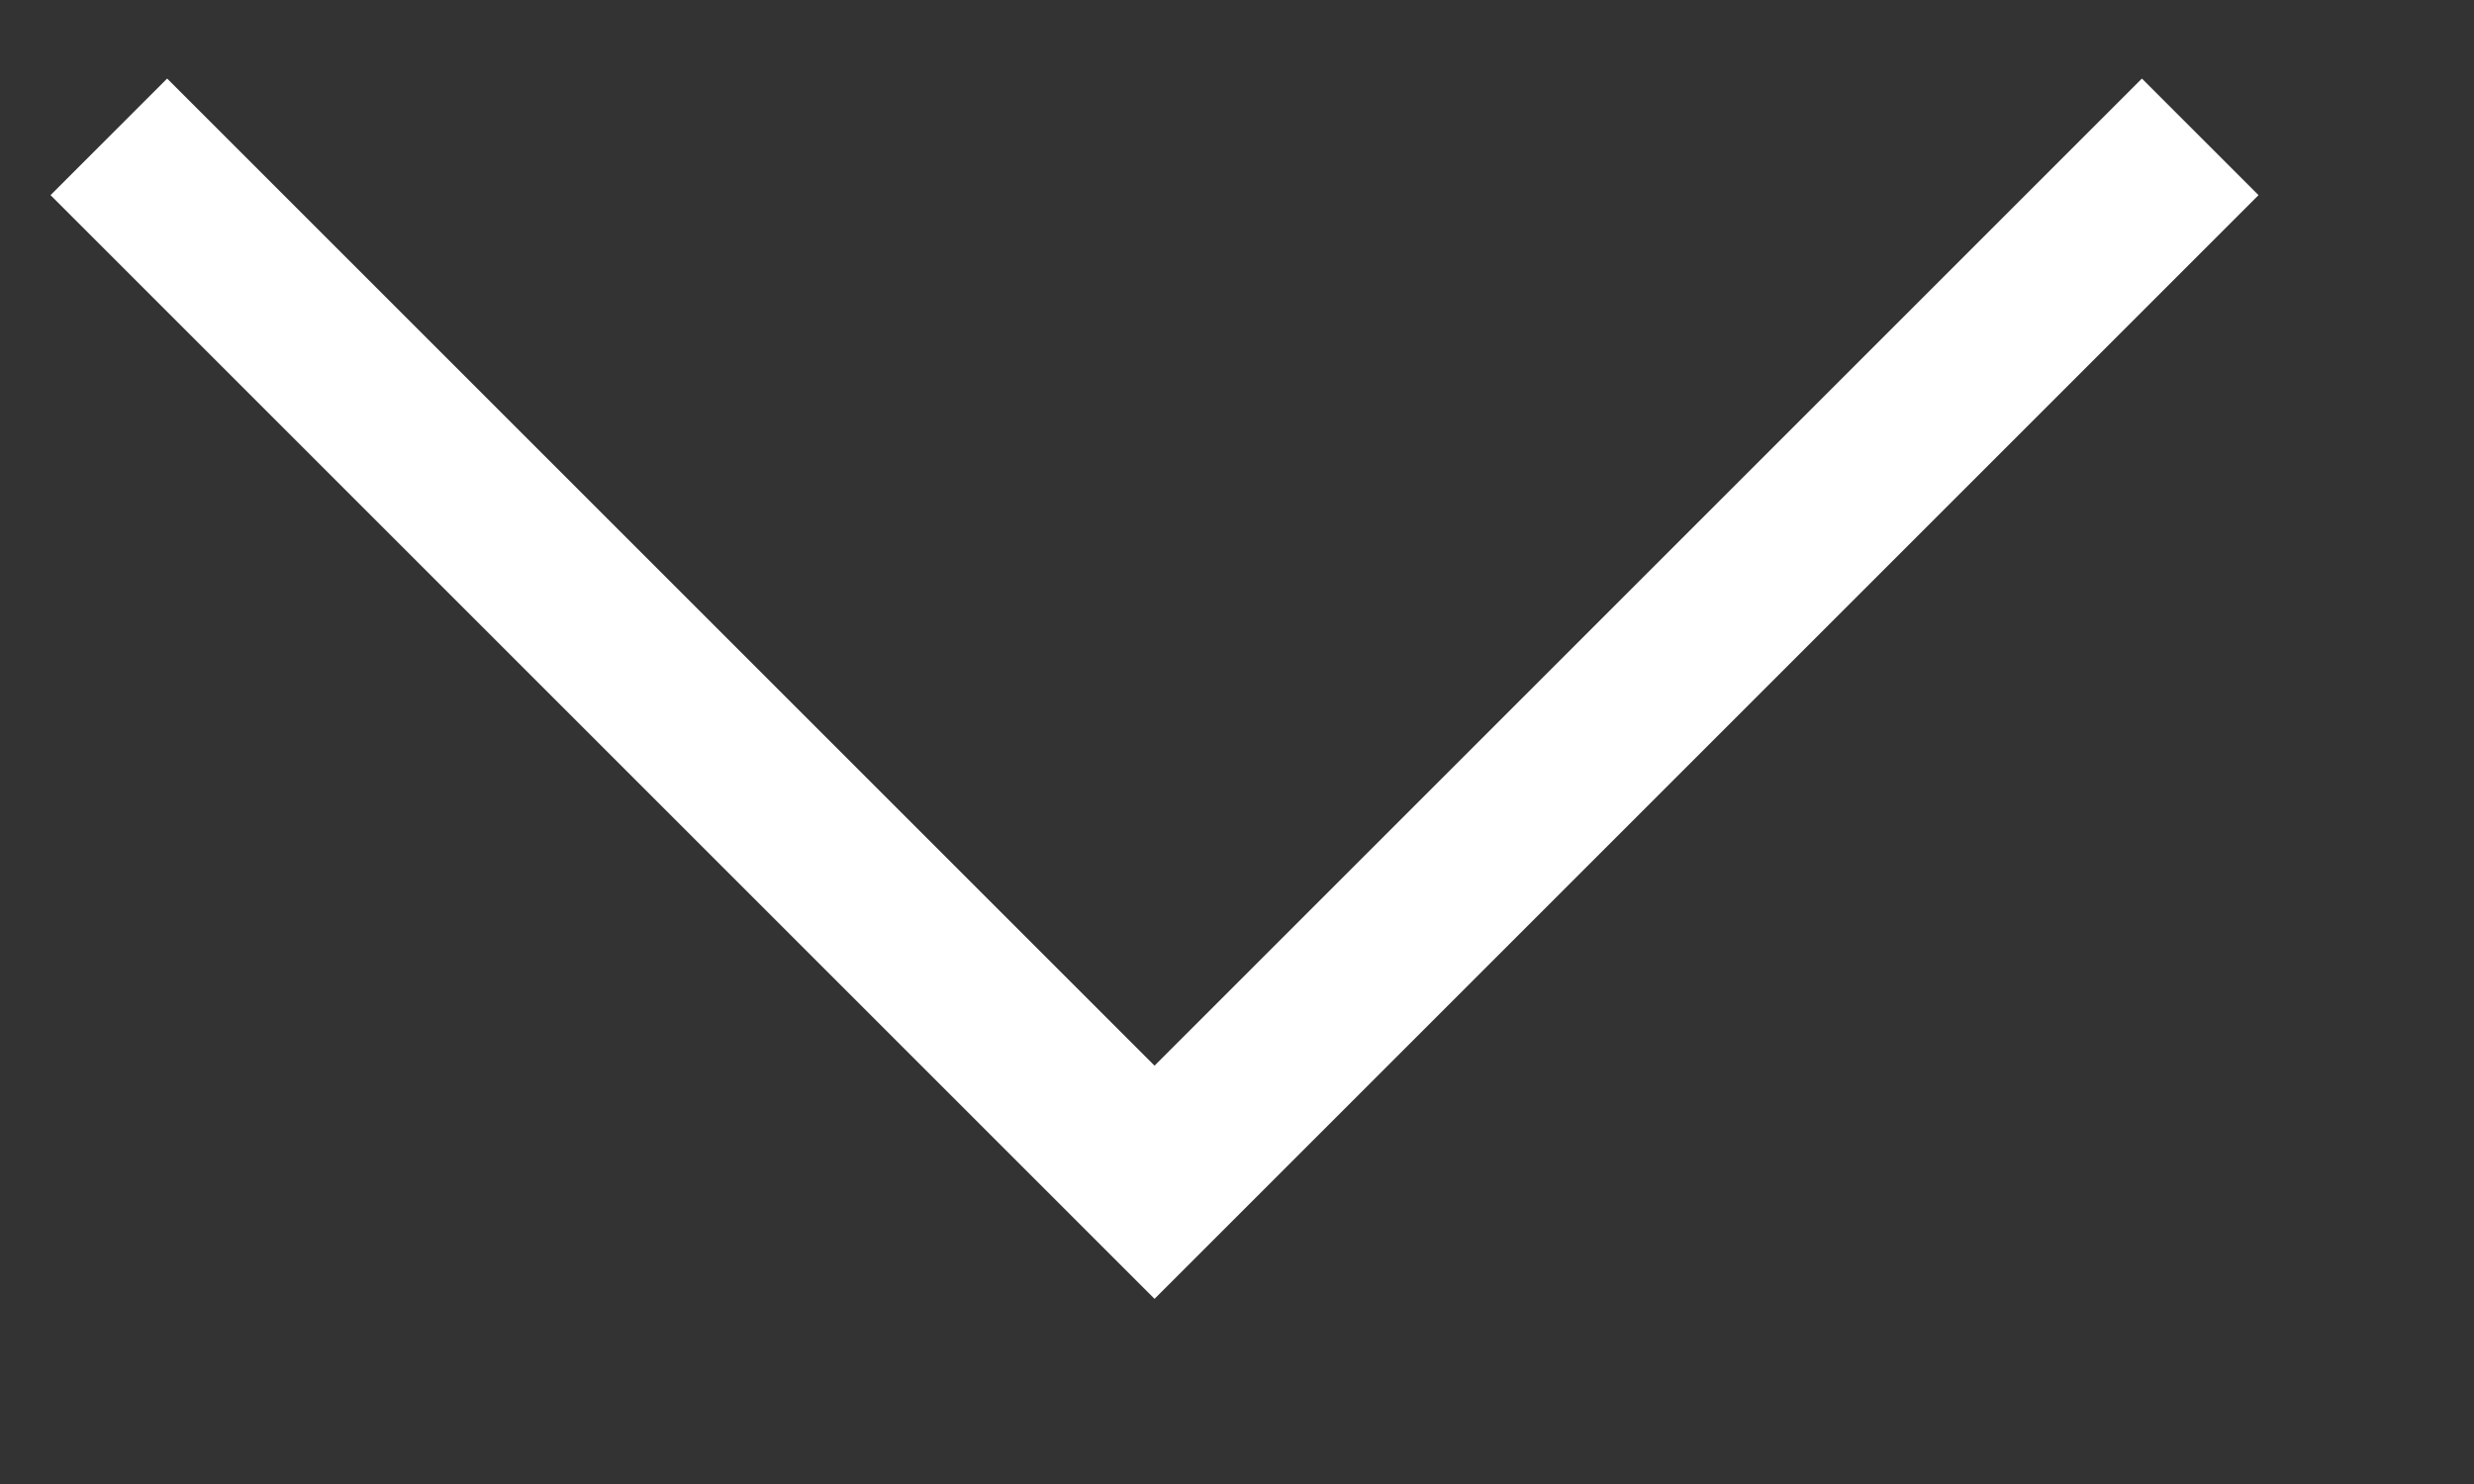 ﻿<?xml version="1.0" encoding="utf-8"?>
<svg version="1.1" xmlns:xlink="http://www.w3.org/1999/xlink" width="15px" height="9px" xmlns="http://www.w3.org/2000/svg">
  <rect width="100%" height="100%" fill="#333333" stroke="none"/>
  <g transform="matrix(1 0 0 1 -1478 -575 )">
    <path d="M 0.66 0.83  L 7 7.17  L 13.34 0.83  " stroke-width="1" stroke="#ffffff" fill="none" transform="matrix(1 0 0 1 1478 575 )" />
  </g>
</svg>